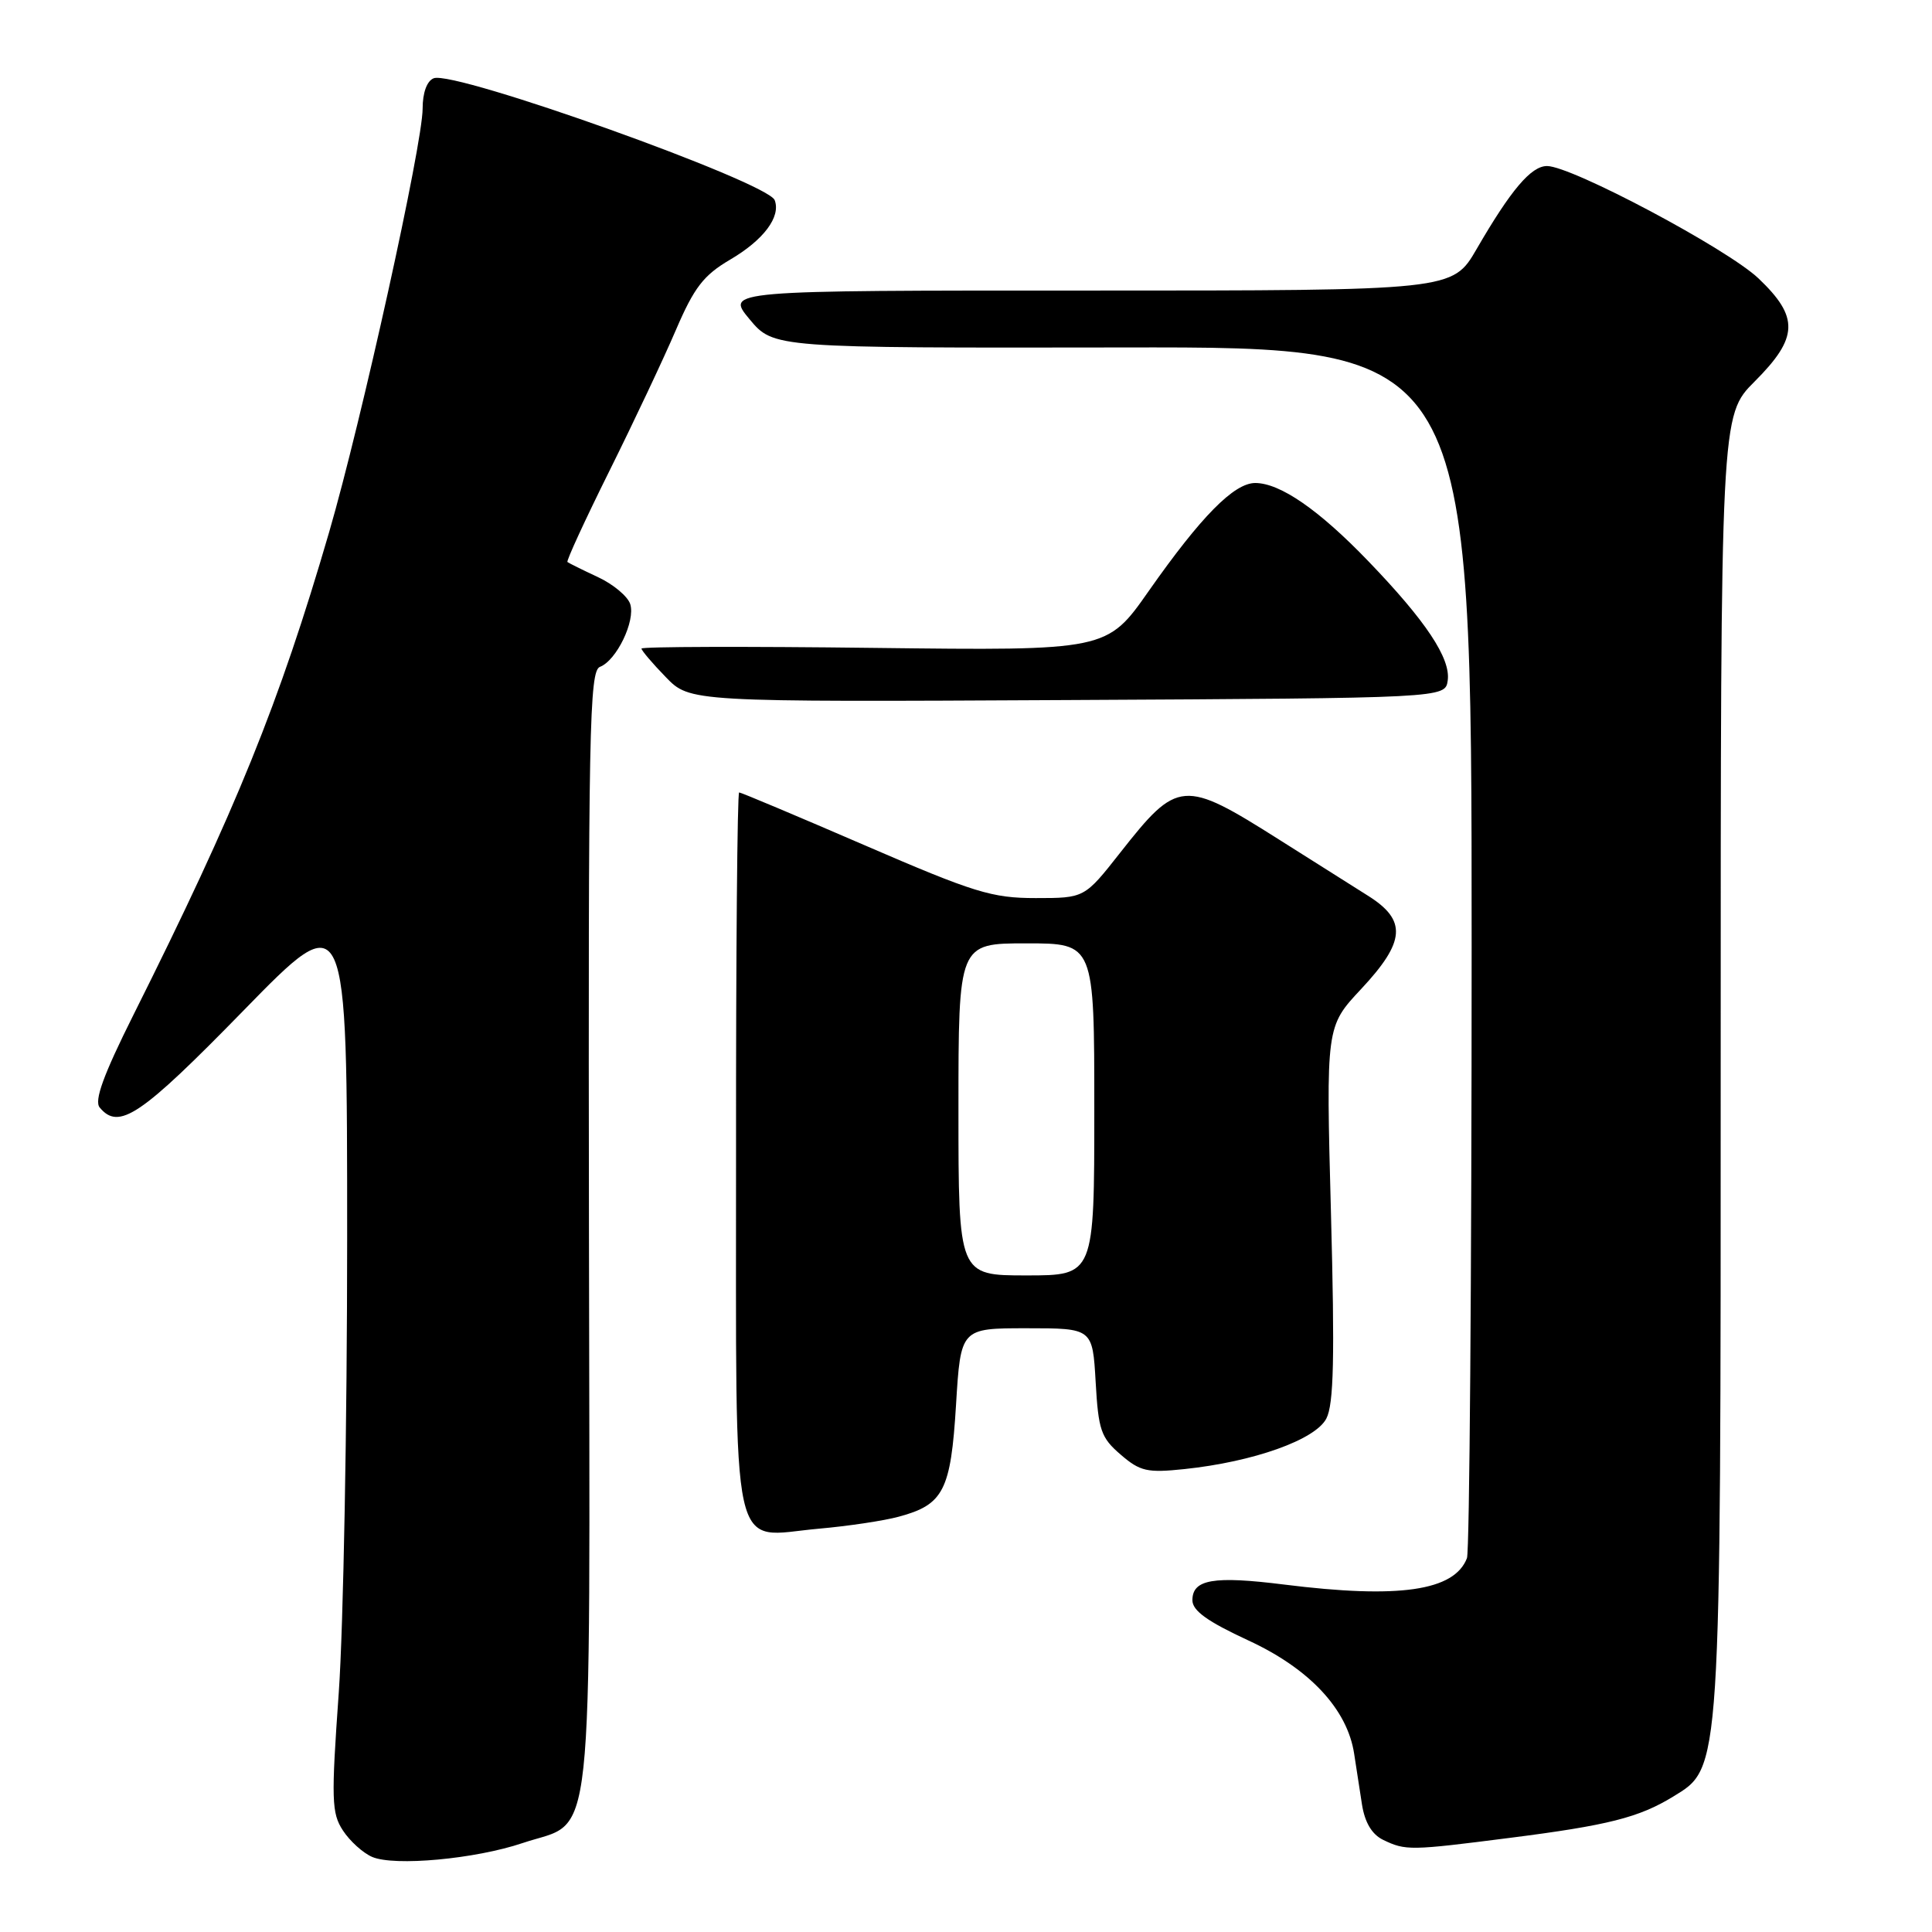 <?xml version="1.0" encoding="UTF-8" standalone="no"?>
<!DOCTYPE svg PUBLIC "-//W3C//DTD SVG 1.1//EN" "http://www.w3.org/Graphics/SVG/1.1/DTD/svg11.dtd" >
<svg xmlns="http://www.w3.org/2000/svg" xmlns:xlink="http://www.w3.org/1999/xlink" version="1.1" viewBox="0 0 256 256">
 <g >
 <path fill="currentColor"
d=" M 69.26 244.21 C 78.89 240.96 78.16 247.71 78.04 163.15 C 77.94 96.57 78.09 88.90 79.50 88.36 C 81.69 87.52 84.22 82.28 83.51 80.05 C 83.19 79.03 81.26 77.41 79.21 76.46 C 77.17 75.51 75.36 74.61 75.19 74.47 C 75.02 74.33 77.53 68.88 80.77 62.36 C 84.01 55.84 87.97 47.44 89.57 43.70 C 91.98 38.09 93.23 36.47 96.72 34.42 C 101.19 31.80 103.49 28.73 102.65 26.52 C 101.72 24.12 60.27 9.30 57.47 10.37 C 56.57 10.72 56.00 12.28 56.00 14.39 C 56.00 19.10 47.91 55.74 43.61 70.52 C 37.00 93.20 31.31 107.24 17.67 134.50 C 13.69 142.46 12.46 145.85 13.21 146.75 C 15.75 149.81 18.62 147.88 32.25 133.92 C 46.00 119.83 46.00 119.83 46.00 164.16 C 46.00 188.55 45.50 215.59 44.89 224.25 C 43.88 238.47 43.93 240.25 45.44 242.55 C 46.36 243.96 48.10 245.53 49.31 246.05 C 52.25 247.32 62.99 246.33 69.26 244.21 Z  M 200.04 243.53 C 213.09 241.87 217.17 240.83 221.70 238.06 C 228.08 234.14 228.00 235.43 228.00 140.34 C 228.00 55.05 228.00 55.05 232.50 50.55 C 238.31 44.74 238.41 42.03 233.02 36.90 C 228.90 32.98 208.25 22.00 204.99 22.00 C 202.88 22.00 200.21 25.15 195.66 33.00 C 192.47 38.50 192.47 38.50 144.31 38.50 C 96.15 38.49 96.15 38.49 99.32 42.30 C 102.50 46.11 102.50 46.11 148.75 46.04 C 195.00 45.96 195.00 45.96 195.00 125.40 C 195.00 169.09 194.72 205.56 194.38 206.46 C 192.71 210.81 185.38 211.87 170.14 209.96 C 160.80 208.79 158.00 209.27 158.00 212.04 C 158.00 213.43 160.00 214.86 165.42 217.37 C 173.52 221.11 178.53 226.48 179.43 232.37 C 179.69 234.09 180.16 237.12 180.47 239.11 C 180.85 241.50 181.79 243.07 183.27 243.79 C 186.26 245.23 186.83 245.22 200.04 243.53 Z  M 119.09 200.97 C 125.03 199.38 125.99 197.50 126.68 186.13 C 127.30 176.00 127.30 176.00 136.04 176.00 C 144.77 176.00 144.77 176.00 145.18 183.12 C 145.54 189.50 145.88 190.50 148.49 192.74 C 151.07 194.97 152.01 195.18 156.95 194.66 C 166.09 193.70 174.30 190.78 175.75 187.96 C 176.73 186.06 176.87 179.89 176.36 160.77 C 175.70 136.03 175.70 136.03 180.35 131.06 C 186.25 124.75 186.45 121.94 181.25 118.68 C 179.19 117.38 173.90 114.05 169.50 111.26 C 156.79 103.22 156.06 103.28 148.42 113.00 C 143.70 119.00 143.70 119.00 137.23 119.00 C 131.43 119.00 129.09 118.28 114.57 112.00 C 105.67 108.15 98.18 105.00 97.94 105.00 C 97.70 105.00 97.51 126.42 97.53 152.60 C 97.56 208.09 96.58 203.61 108.50 202.56 C 112.35 202.22 117.12 201.51 119.09 200.97 Z  M 191.83 90.17 C 192.24 87.25 188.93 82.27 181.31 74.36 C 174.77 67.56 169.63 64.01 166.33 64.00 C 163.51 64.00 159.15 68.43 152.23 78.29 C 146.68 86.22 146.68 86.22 115.84 85.85 C 98.88 85.64 85.00 85.68 85.00 85.94 C 85.00 86.19 86.44 87.89 88.21 89.71 C 91.41 93.02 91.41 93.02 141.46 92.76 C 191.50 92.50 191.50 92.50 191.83 90.17 Z  M 127.00 147.00 C 127.00 125.00 127.00 125.00 136.00 125.00 C 145.00 125.00 145.00 125.00 145.00 147.00 C 145.00 169.00 145.00 169.00 136.00 169.00 C 127.00 169.00 127.00 169.00 127.00 147.00 Z "/>
</g>
</svg>